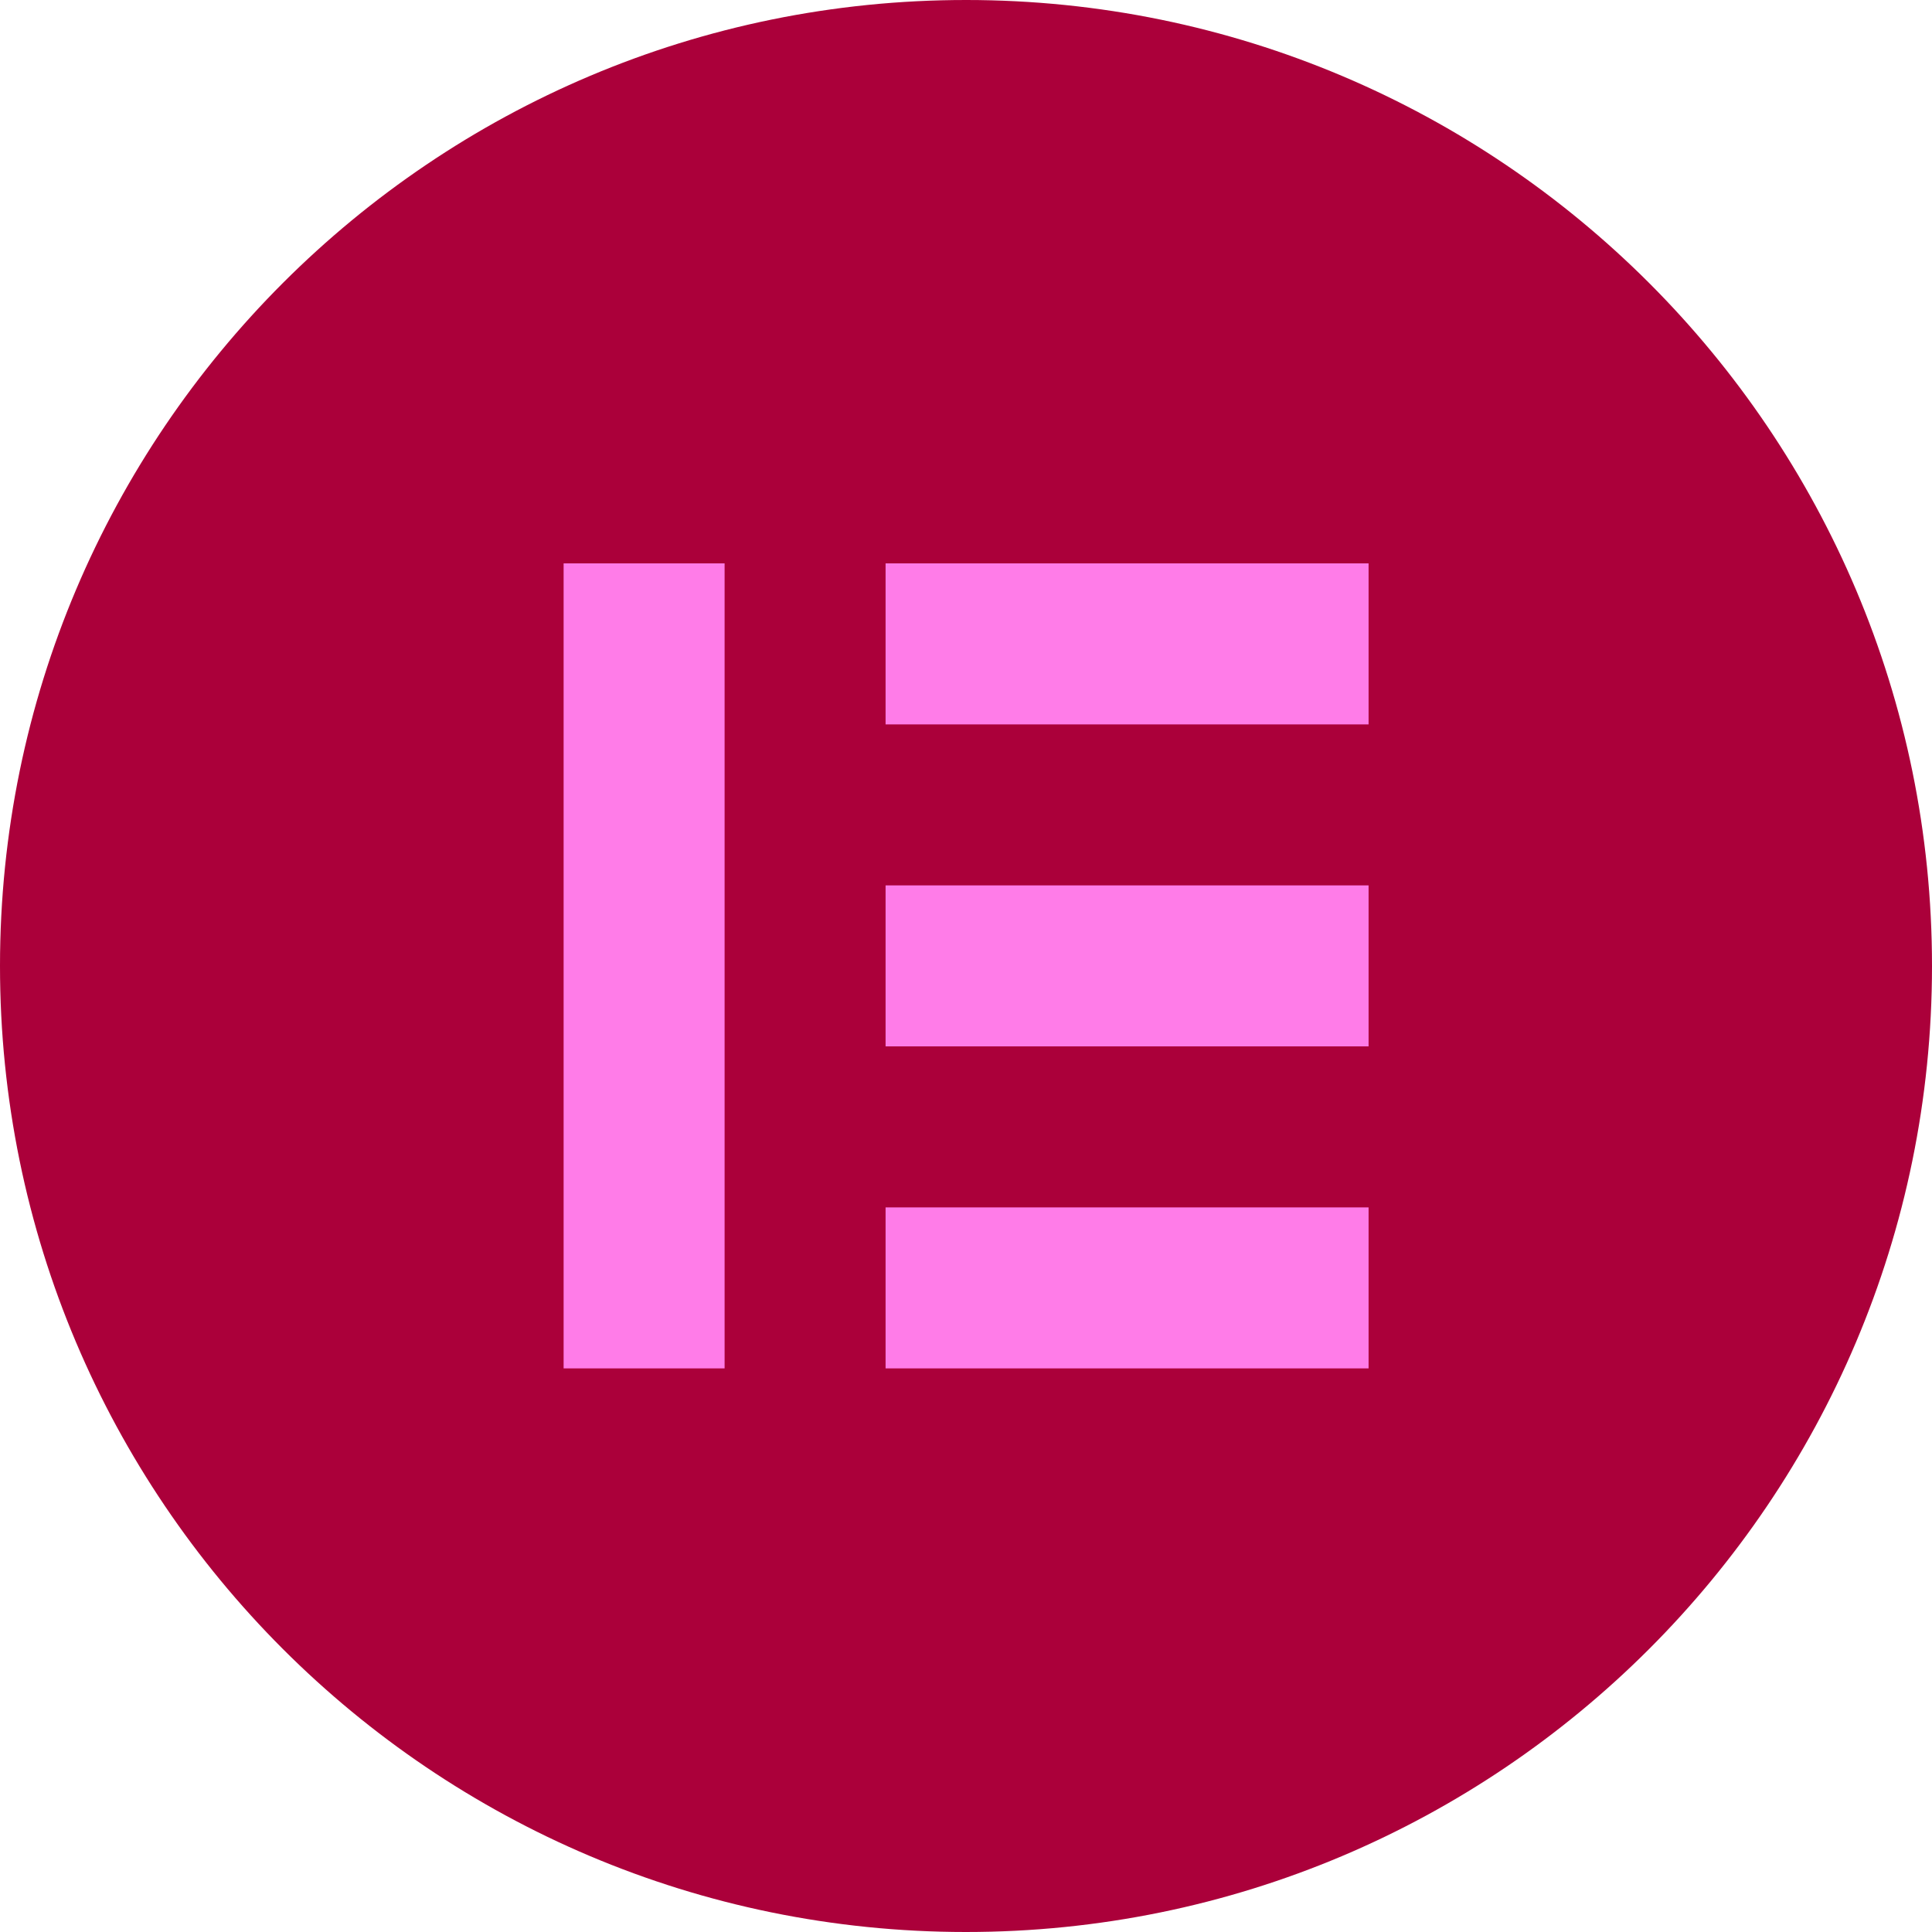 <svg width="40" height="40" viewBox="0 0 40 40" fill="none" xmlns="http://www.w3.org/2000/svg">
<g id="elementor-2">
<g id="Group">
<path id="Vector" d="M20.005 5.90959e-07C8.959 -0.003 0.003 8.95 5.90959e-07 19.995C-0.003 31.041 8.95 39.997 19.995 40C31.041 40.003 39.997 31.05 40 20.005C40 20.003 40 20.002 40 20C40 8.956 31.049 0.003 20.005 5.90959e-07Z" fill="#AB003A"/>
<g id="Group_2">
<path id="Vector_2" d="M11.669 11.664H15.002V28.331H11.669V11.664Z" fill="#FF7CE8"/>
<path id="Vector_3" d="M18.335 24.998H28.335V28.331H18.335V24.998Z" fill="#FF7CE8"/>
<path id="Vector_4" d="M18.335 18.331H28.335V21.664H18.335V18.331Z" fill="#FF7CE8"/>
<path id="Vector_5" d="M18.335 11.664H28.335V14.998H18.335V11.664Z" fill="#FF7CE8"/>
</g>
</g>
</g>
</svg>
